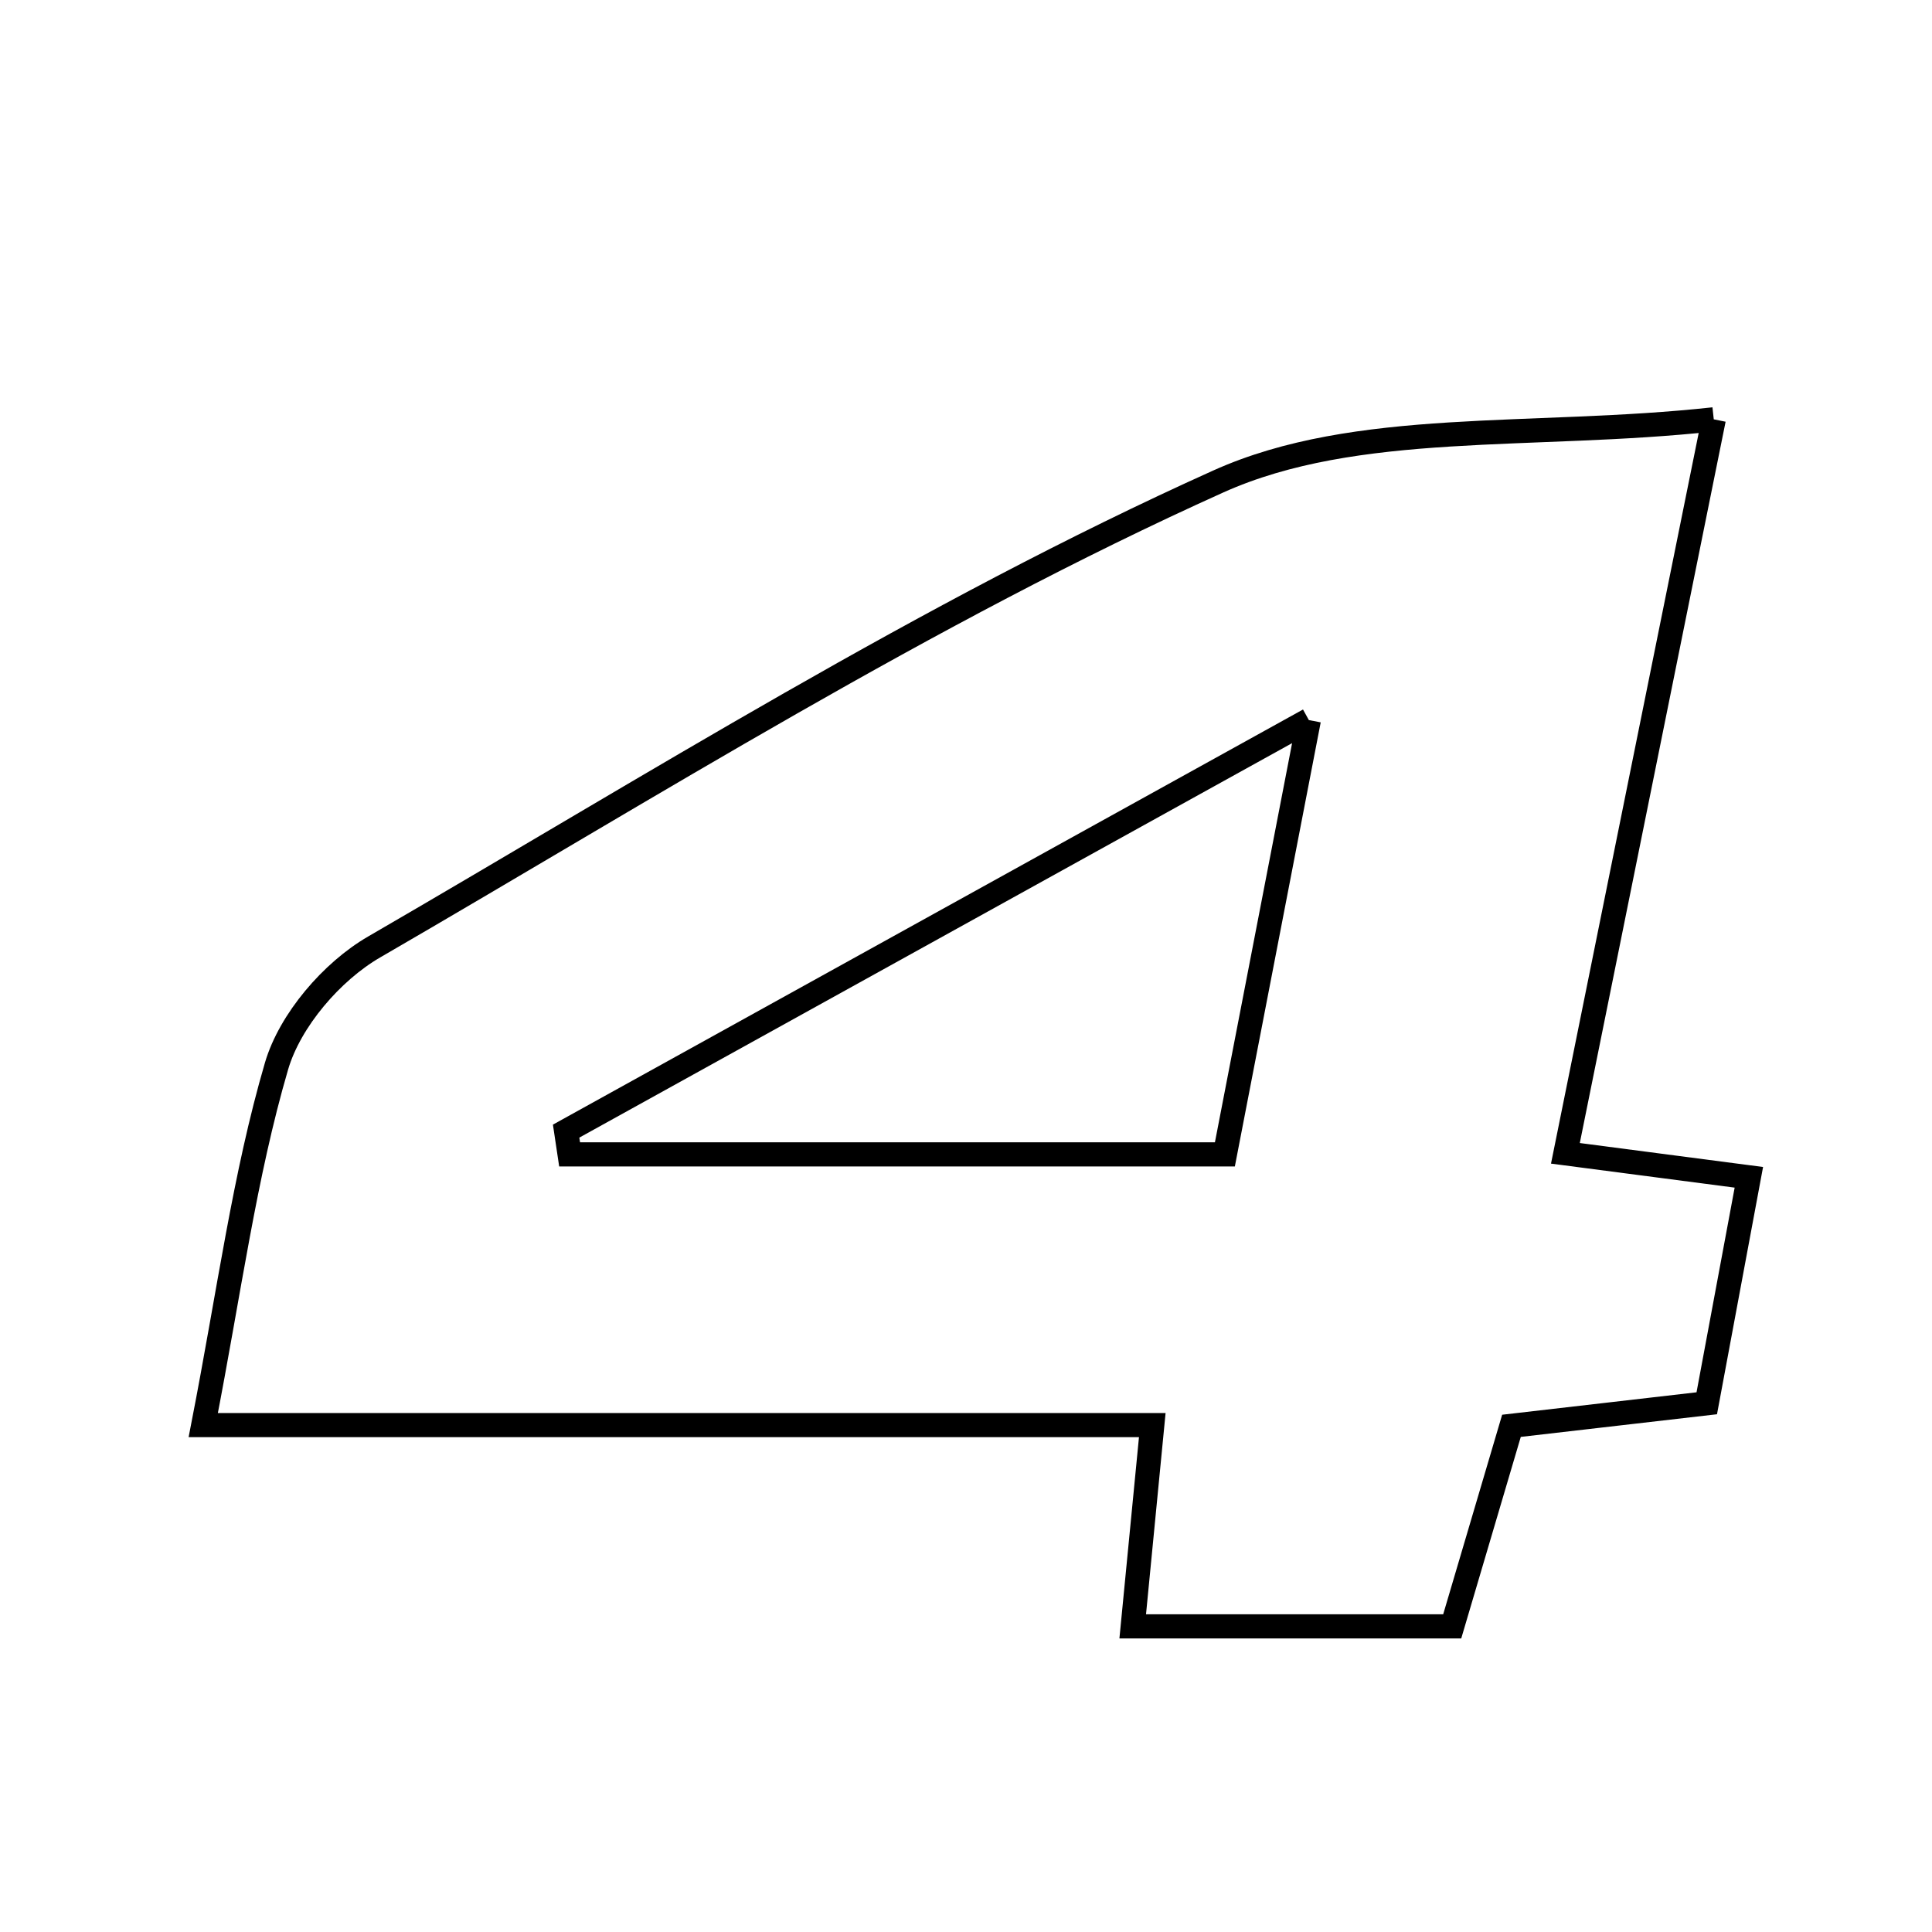 <svg xmlns="http://www.w3.org/2000/svg" viewBox="0.0 0.0 24.0 24.0" height="200px" width="200px"><path fill="none" stroke="black" stroke-width=".3" stroke-opacity="1.0"  filling="0" d="M21.289 5.209 C20.624 8.496 20.05 11.339 19.446 14.327 C20.308 14.44 20.951 14.524 21.725 14.625 C21.542 15.607 21.381 16.471 21.202 17.432 C20.36 17.529 19.635 17.613 18.776 17.712 C18.549 18.48 18.319 19.259 18.04 20.203 C16.789 20.203 15.473 20.203 14.071 20.203 C14.145 19.437 14.217 18.7 14.314 17.703 C10.415 17.703 6.547 17.703 2.525 17.703 C2.851 16.027 3.037 14.605 3.435 13.244 C3.602 12.674 4.122 12.068 4.647 11.764 C8.103 9.761 11.504 7.616 15.132 5.982 C16.853 5.207 19.035 5.455 21.289 5.209"></path>
<path fill="none" stroke="black" stroke-width=".3" stroke-opacity="1.0"  filling="0" d="M16.259 8.945 C15.866 10.975 15.552 12.601 15.216 14.34 C12.411 14.34 9.743 14.34 7.076 14.34 C7.062 14.244 7.048 14.147 7.033 14.051 C9.966 12.428 12.899 10.804 16.259 8.945"></path></svg>